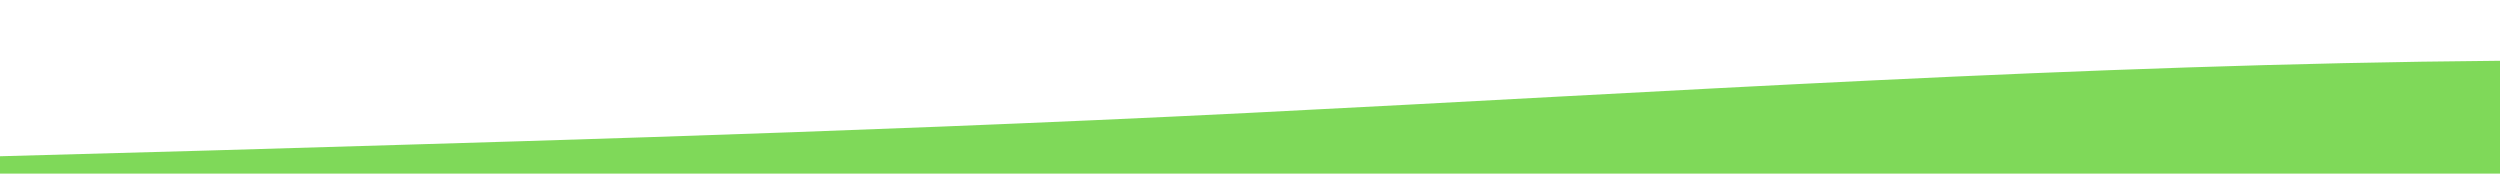<?xml version="1.0" standalone="no"?>
<svg xmlns:xlink="http://www.w3.org/1999/xlink" id="wave" style="transform:rotate(0deg); transition: 0.3s" viewBox="0 0 1440 100" version="1.1" xmlns="http://www.w3.org/2000/svg"><defs><linearGradient id="sw-gradient-0" x1="0" x2="0" y1="1" y2="0"><stop stop-color="rgba(127, 217, 89, 1)" offset="0%"/><stop stop-color="rgba(127, 217, 89, 1)" offset="100%"/></linearGradient></defs><path style="transform:translate(0, 0px); opacity:1" fill="url(#sw-gradient-0)" d="M0,90L120,86.7C240,83,480,77,720,65C960,53,1200,37,1440,35C1680,33,1920,47,2160,43.3C2400,40,2640,20,2880,10C3120,0,3360,0,3600,8.3C3840,17,4080,33,4320,48.3C4560,63,4800,77,5040,71.7C5280,67,5520,43,5760,33.3C6000,23,6240,27,6480,30C6720,33,6960,37,7200,35C7440,33,7680,27,7920,26.7C8160,27,8400,33,8640,38.3C8880,43,9120,47,9360,50C9600,53,9840,57,10080,63.3C10320,70,10560,80,10800,71.7C11040,63,11280,37,11520,33.3C11760,30,12000,50,12240,50C12480,50,12720,30,12960,18.3C13200,7,13440,3,13680,1.7C13920,0,14160,0,14400,0C14640,0,14880,0,15120,1.7C15360,3,15600,7,15840,15C16080,23,16320,37,16560,36.7C16800,37,17040,23,17160,16.7L17280,10L17280,100L17160,100C17040,100,16800,100,16560,100C16320,100,16080,100,15840,100C15600,100,15360,100,15120,100C14880,100,14640,100,14400,100C14160,100,13920,100,13680,100C13440,100,13200,100,12960,100C12720,100,12480,100,12240,100C12000,100,11760,100,11520,100C11280,100,11040,100,10800,100C10560,100,10320,100,10080,100C9840,100,9600,100,9360,100C9120,100,8880,100,8640,100C8400,100,8160,100,7920,100C7680,100,7440,100,7200,100C6960,100,6720,100,6480,100C6240,100,6000,100,5760,100C5520,100,5280,100,5040,100C4800,100,4560,100,4320,100C4080,100,3840,100,3600,100C3360,100,3120,100,2880,100C2640,100,2400,100,2160,100C1920,100,1680,100,1440,100C1200,100,960,100,720,100C480,100,240,100,120,100L0,100Z"/></svg>